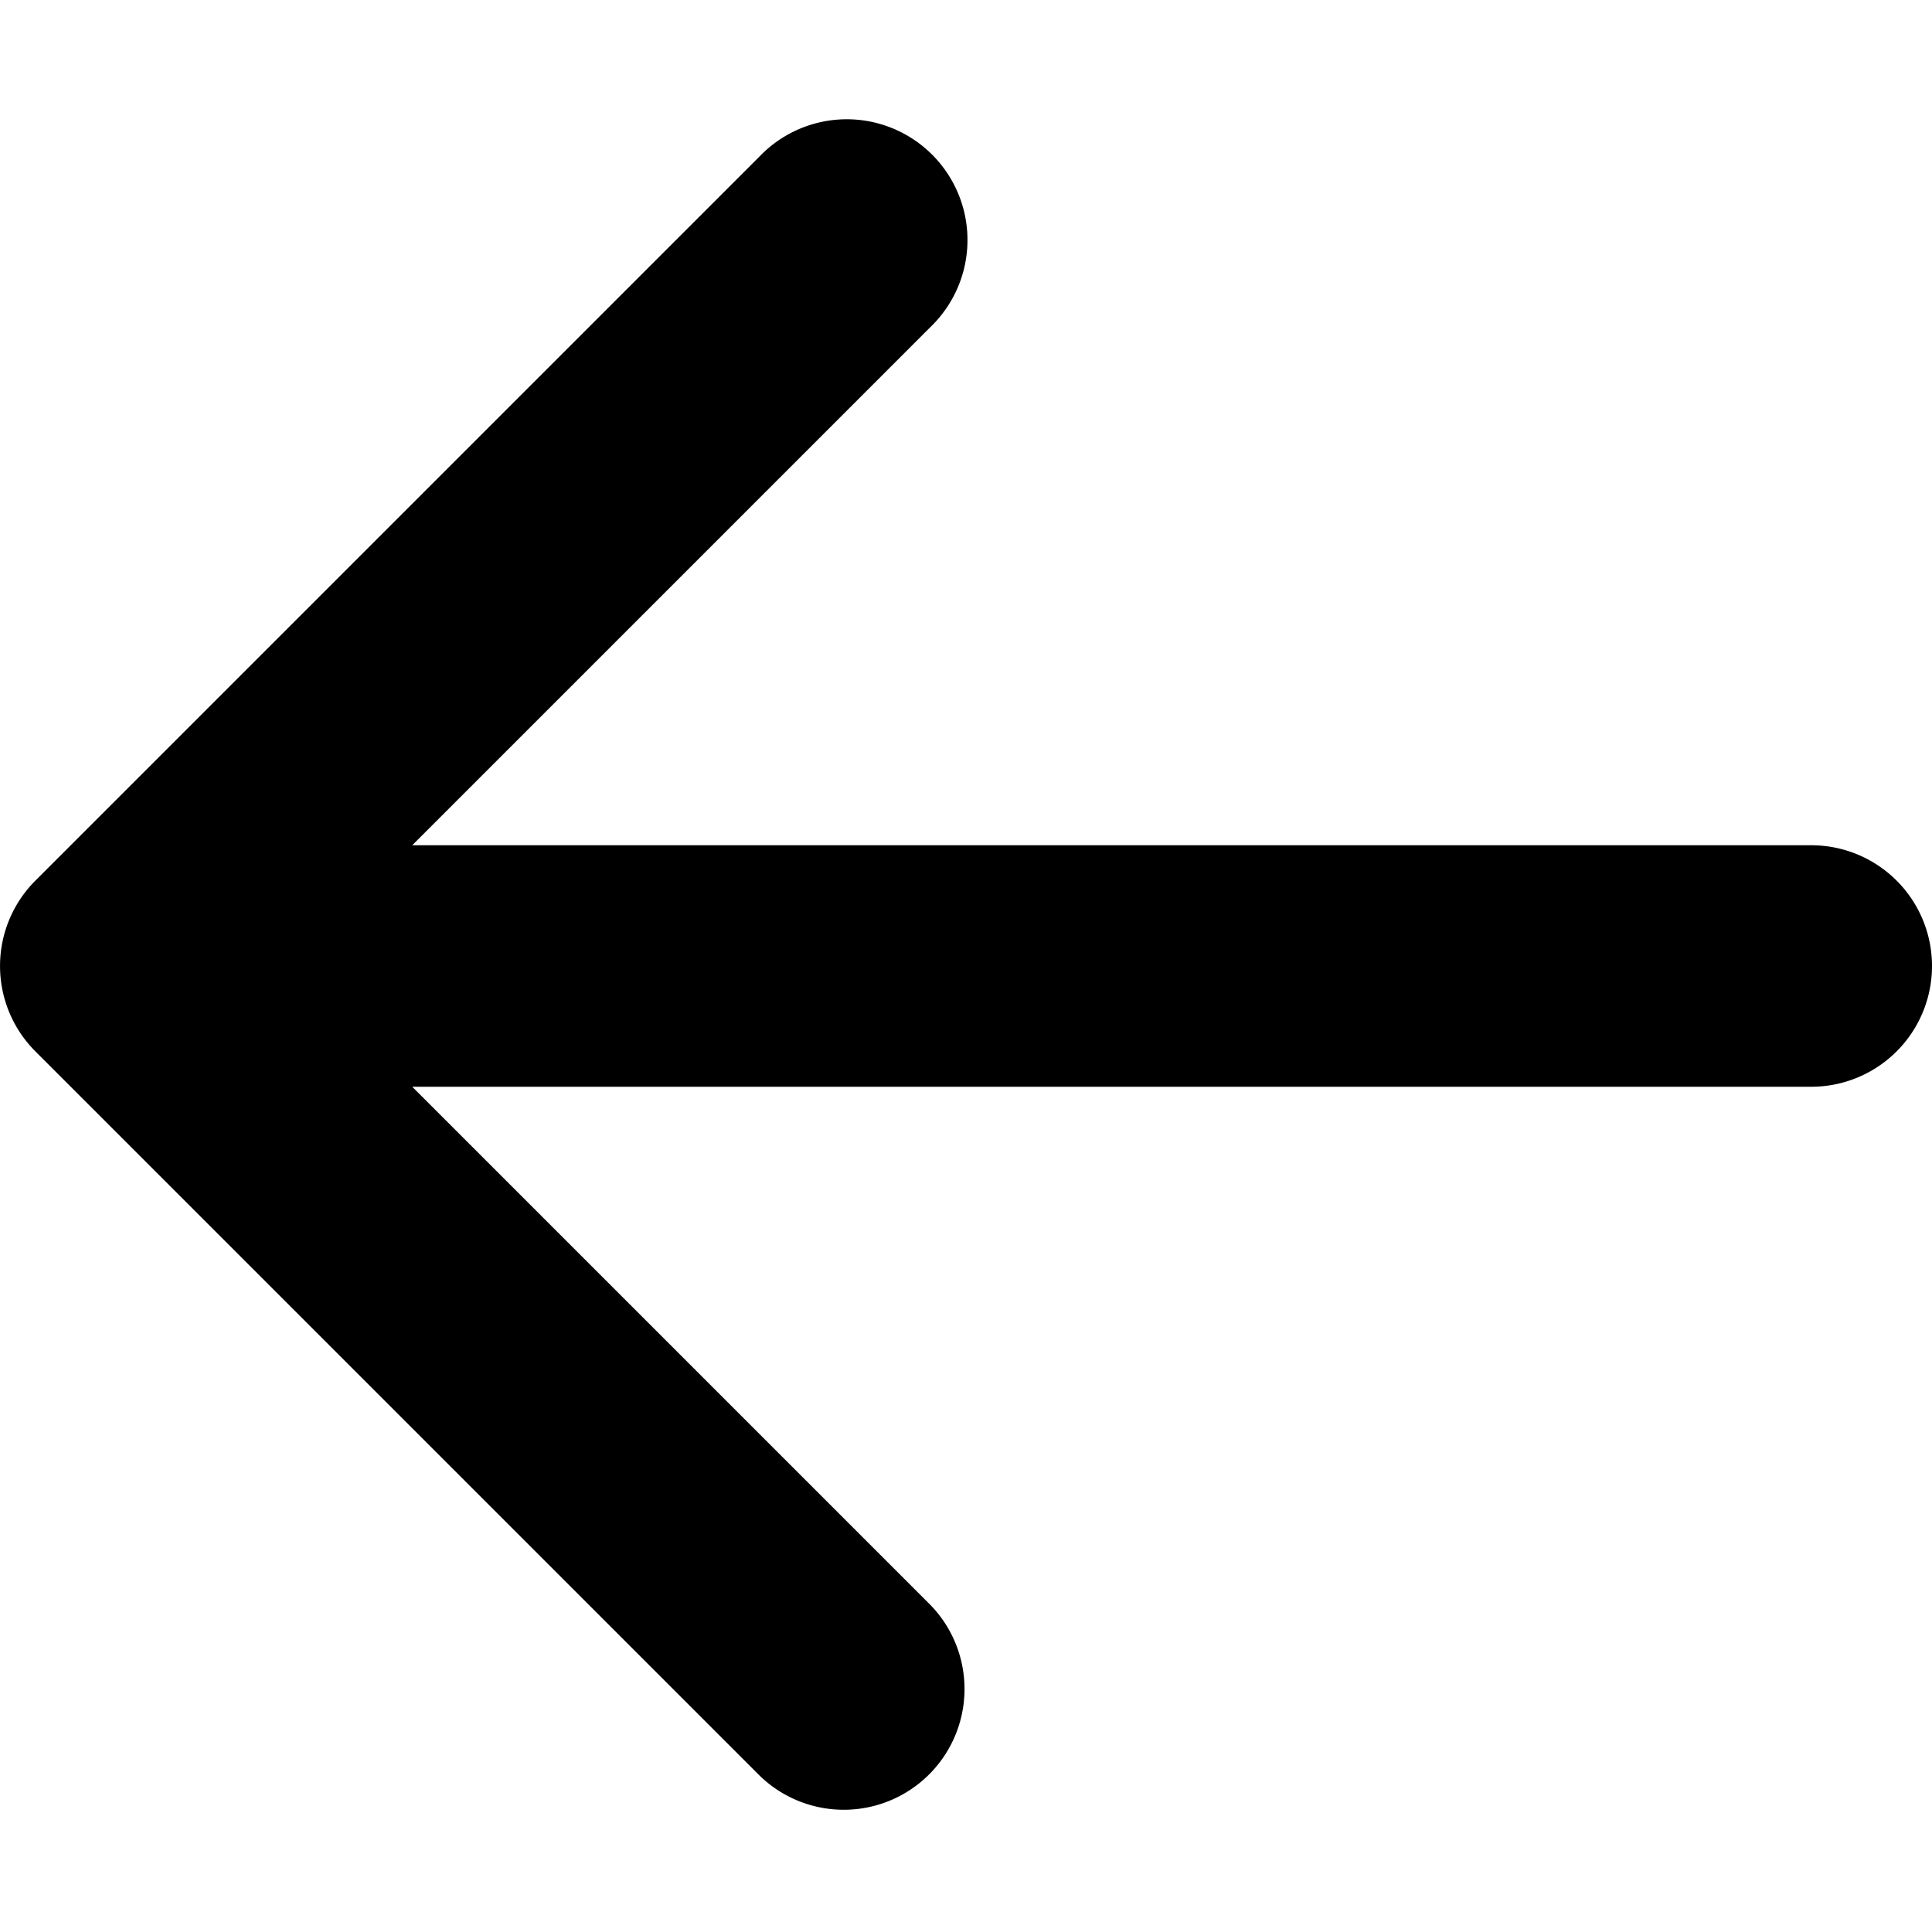 <svg width="16" height="16" viewBox="0 0 16 16" xmlns="http://www.w3.org/2000/svg"><path d="M3.414 7H15a1 1 0 010 2H3.414l4.293 4.293a1 1 0 01-1.414 1.414l-6-6a1 1 0 010-1.414l6-6a1 1 0 111.414 1.414L3.414 7z"/></svg>